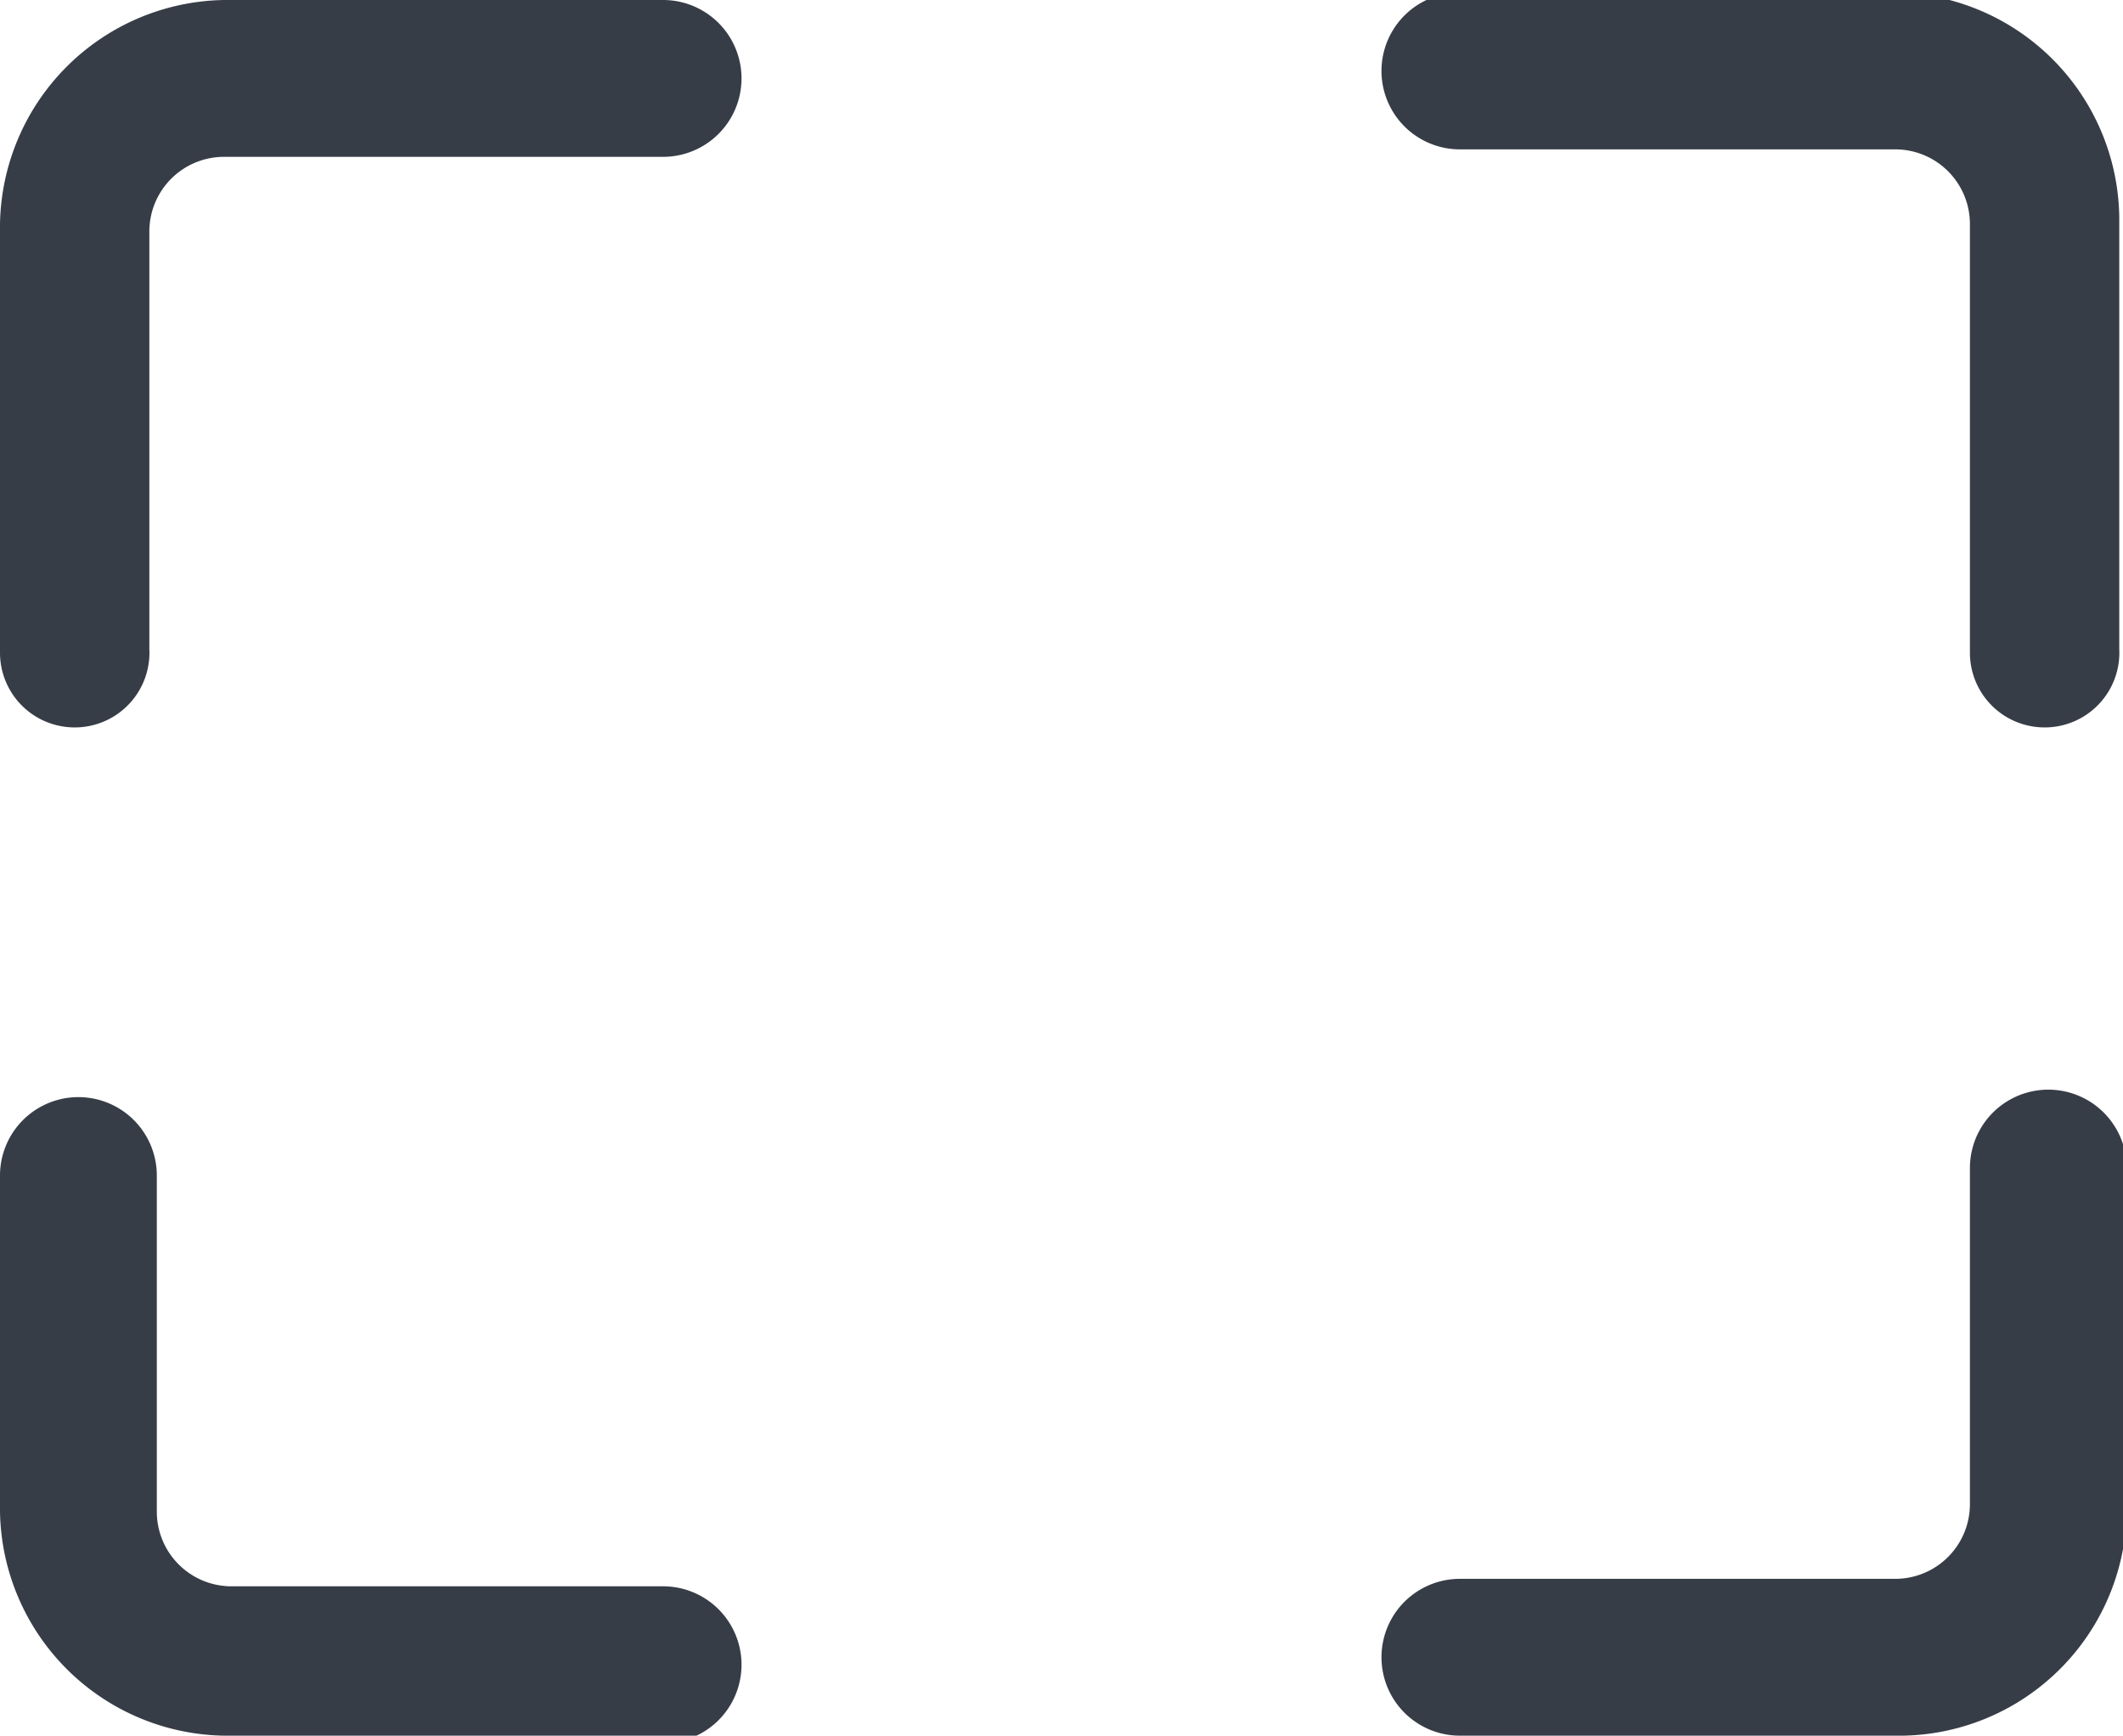 <svg xmlns="http://www.w3.org/2000/svg" viewBox="0 0 28.43 23.24"><defs><style>.cls-1{fill:#373d47;}</style></defs><title>Asset 47</title><g id="Layer_2" data-name="Layer 2"><g id="Layer_39" data-name="Layer 39"><path class="cls-1" d="M1,9.74a1,1,0,0,1-1-1V3A3.05,3.05,0,0,1,3,0H8.88a1,1,0,1,1,0,2.1H3a1,1,0,0,0-1,1V8.69A1,1,0,0,1,1,9.74Z"/><path class="cls-1" d="M8.88,23.24H3a3.05,3.05,0,0,1-3-3v-4.5a1,1,0,1,1,2.1,0v4.5a1,1,0,0,0,1,1H8.88a1,1,0,0,1,0,2.1Z"/><path class="cls-1" d="M25.38,23.24H19.55a1,1,0,1,1,0-2.1h5.83a1,1,0,0,0,1-1v-4.5a1,1,0,0,1,2.1,0v4.5A3.05,3.05,0,0,1,25.38,23.24Z"/><path class="cls-1" d="M27.38,9.74a1,1,0,0,1-1-1V3a1,1,0,0,0-1-1H19.55a1,1,0,1,1,0-2.1h5.83a3.05,3.05,0,0,1,3,3V8.69A1,1,0,0,1,27.38,9.74Z"/></g></g></svg>